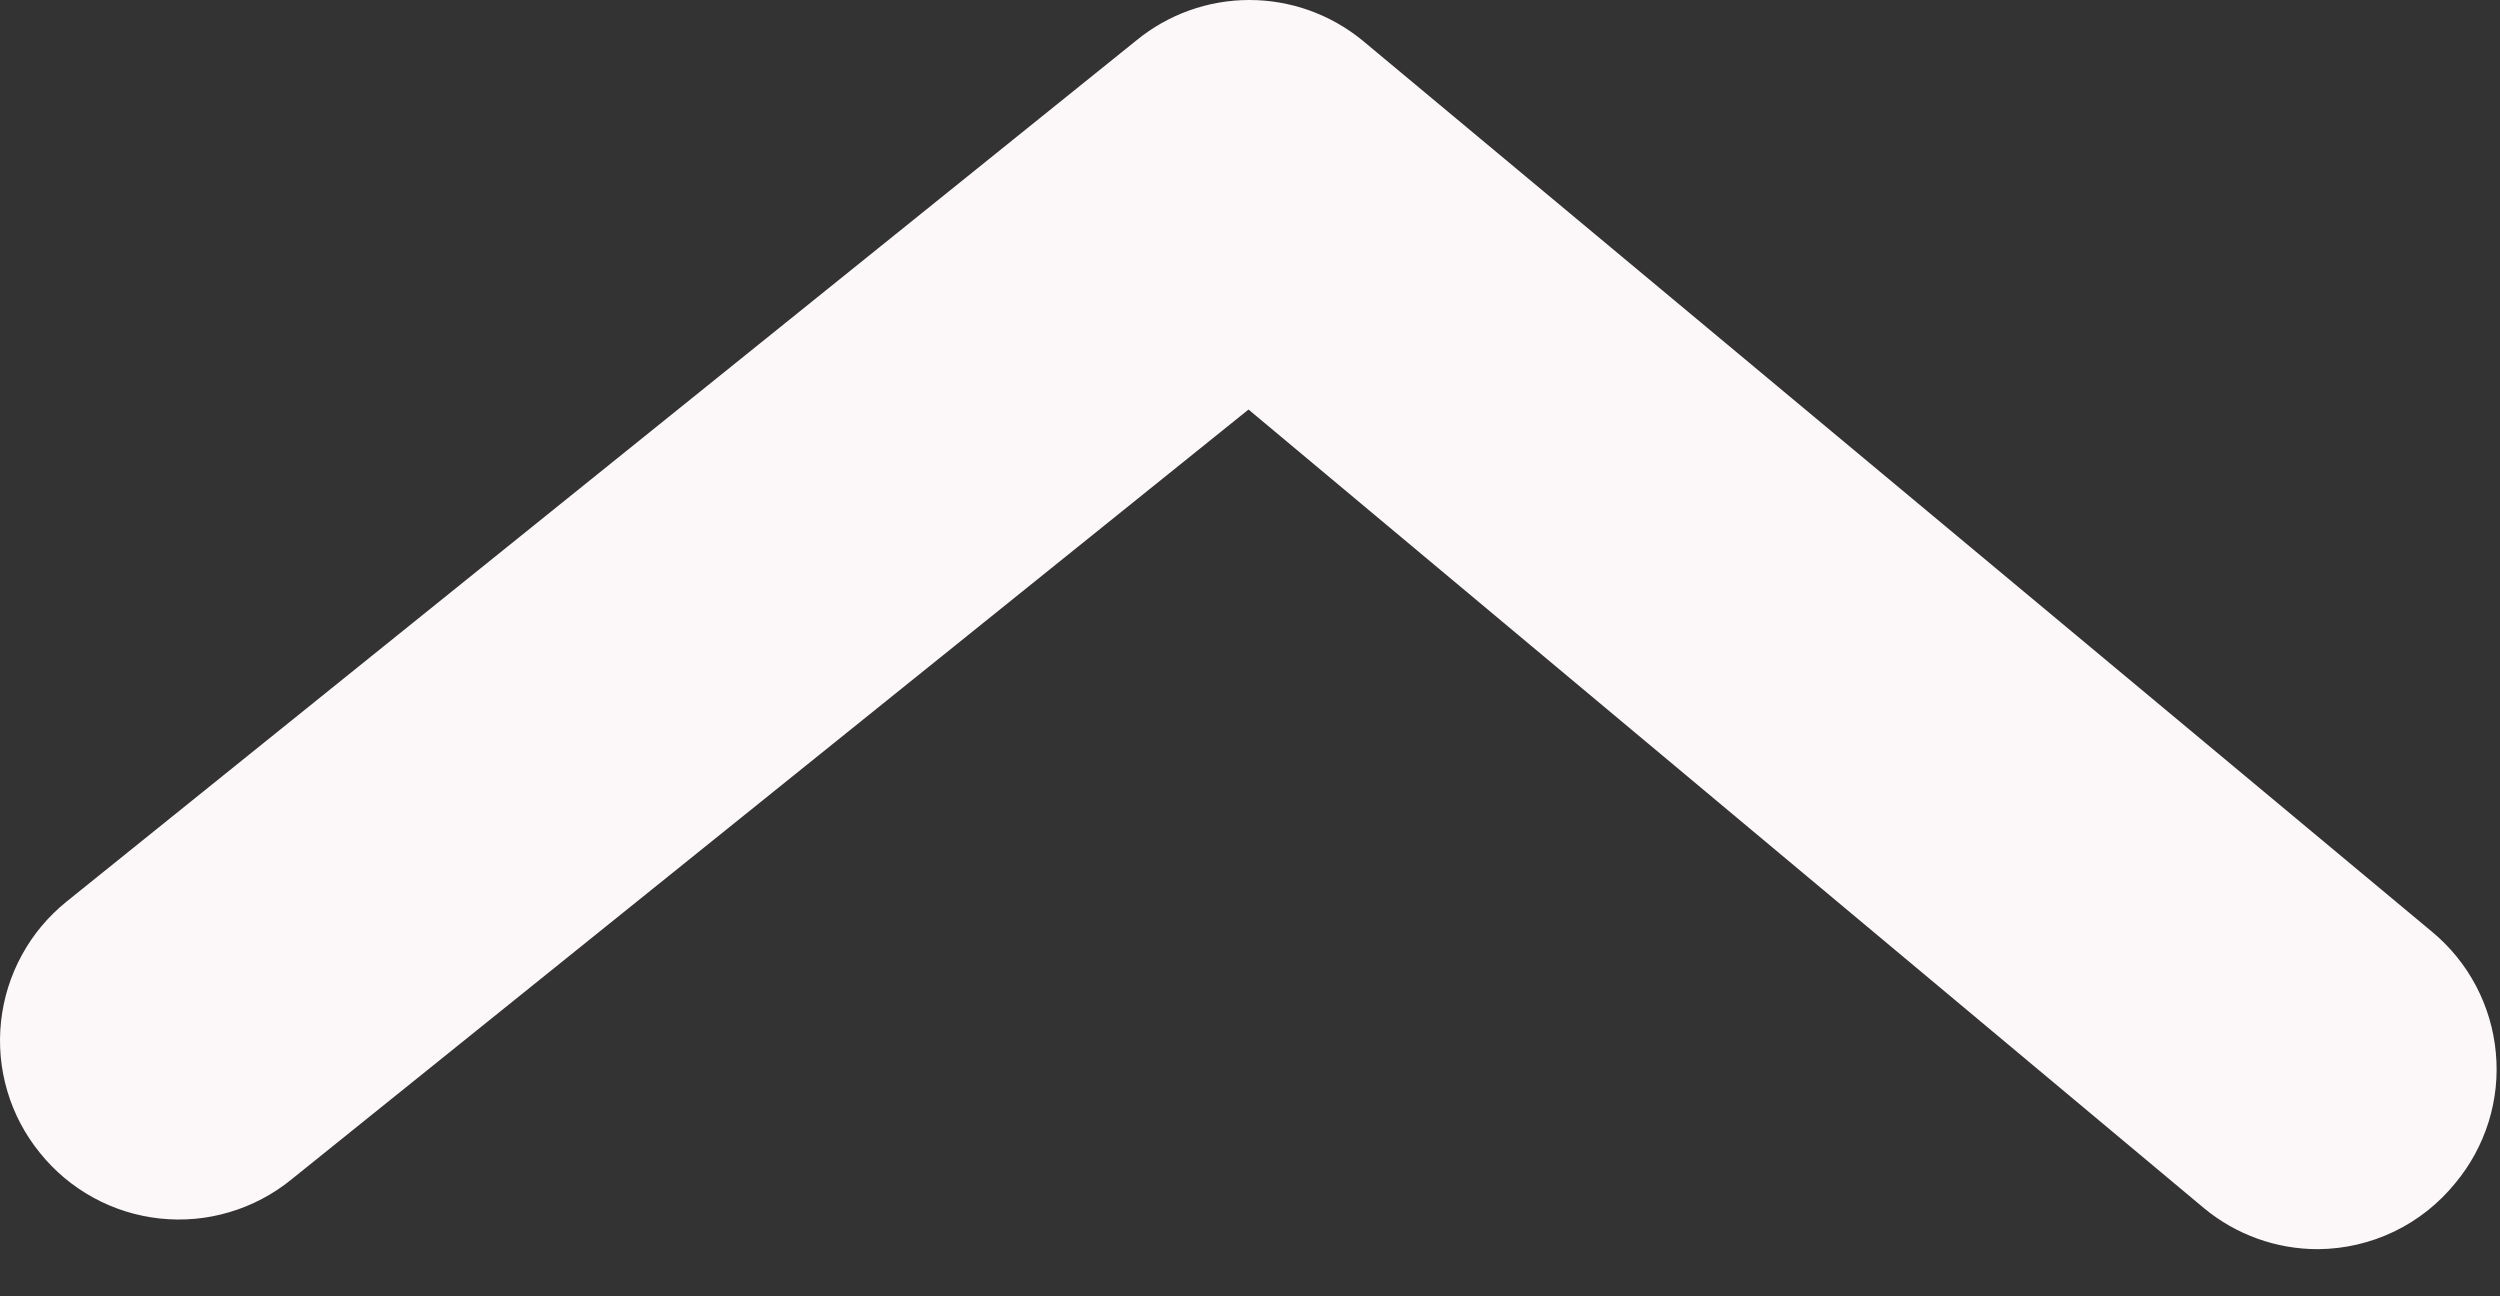 <svg width="27" height="14" viewBox="0 0 27 14" fill="none" xmlns="http://www.w3.org/2000/svg">
<rect x="0" y="0" width="27" height="14" fill="#333333" stroke="none"/>
<path d="M25.035 13.491C24.585 13.492 24.149 13.335 23.803 13.048L13.484 4.423L3.145 12.74C2.948 12.9 2.722 13.019 2.479 13.091C2.235 13.164 1.98 13.187 1.728 13.16C1.476 13.133 1.231 13.057 1.009 12.935C0.786 12.813 0.59 12.649 0.431 12.451C0.271 12.254 0.151 12.028 0.079 11.784C0.007 11.541 -0.016 11.286 0.011 11.034C0.038 10.782 0.114 10.537 0.236 10.315C0.357 10.092 0.522 9.896 0.719 9.737L12.271 0.438C12.615 0.155 13.047 0 13.493 0C13.939 0 14.371 0.155 14.716 0.438L26.267 10.064C26.462 10.226 26.623 10.424 26.741 10.648C26.859 10.872 26.932 11.117 26.955 11.369C26.979 11.621 26.952 11.876 26.877 12.117C26.801 12.359 26.679 12.584 26.517 12.778C26.338 12.999 26.112 13.178 25.856 13.301C25.6 13.424 25.319 13.489 25.035 13.491Z" fill="#FCF7F8"/>
</svg>

